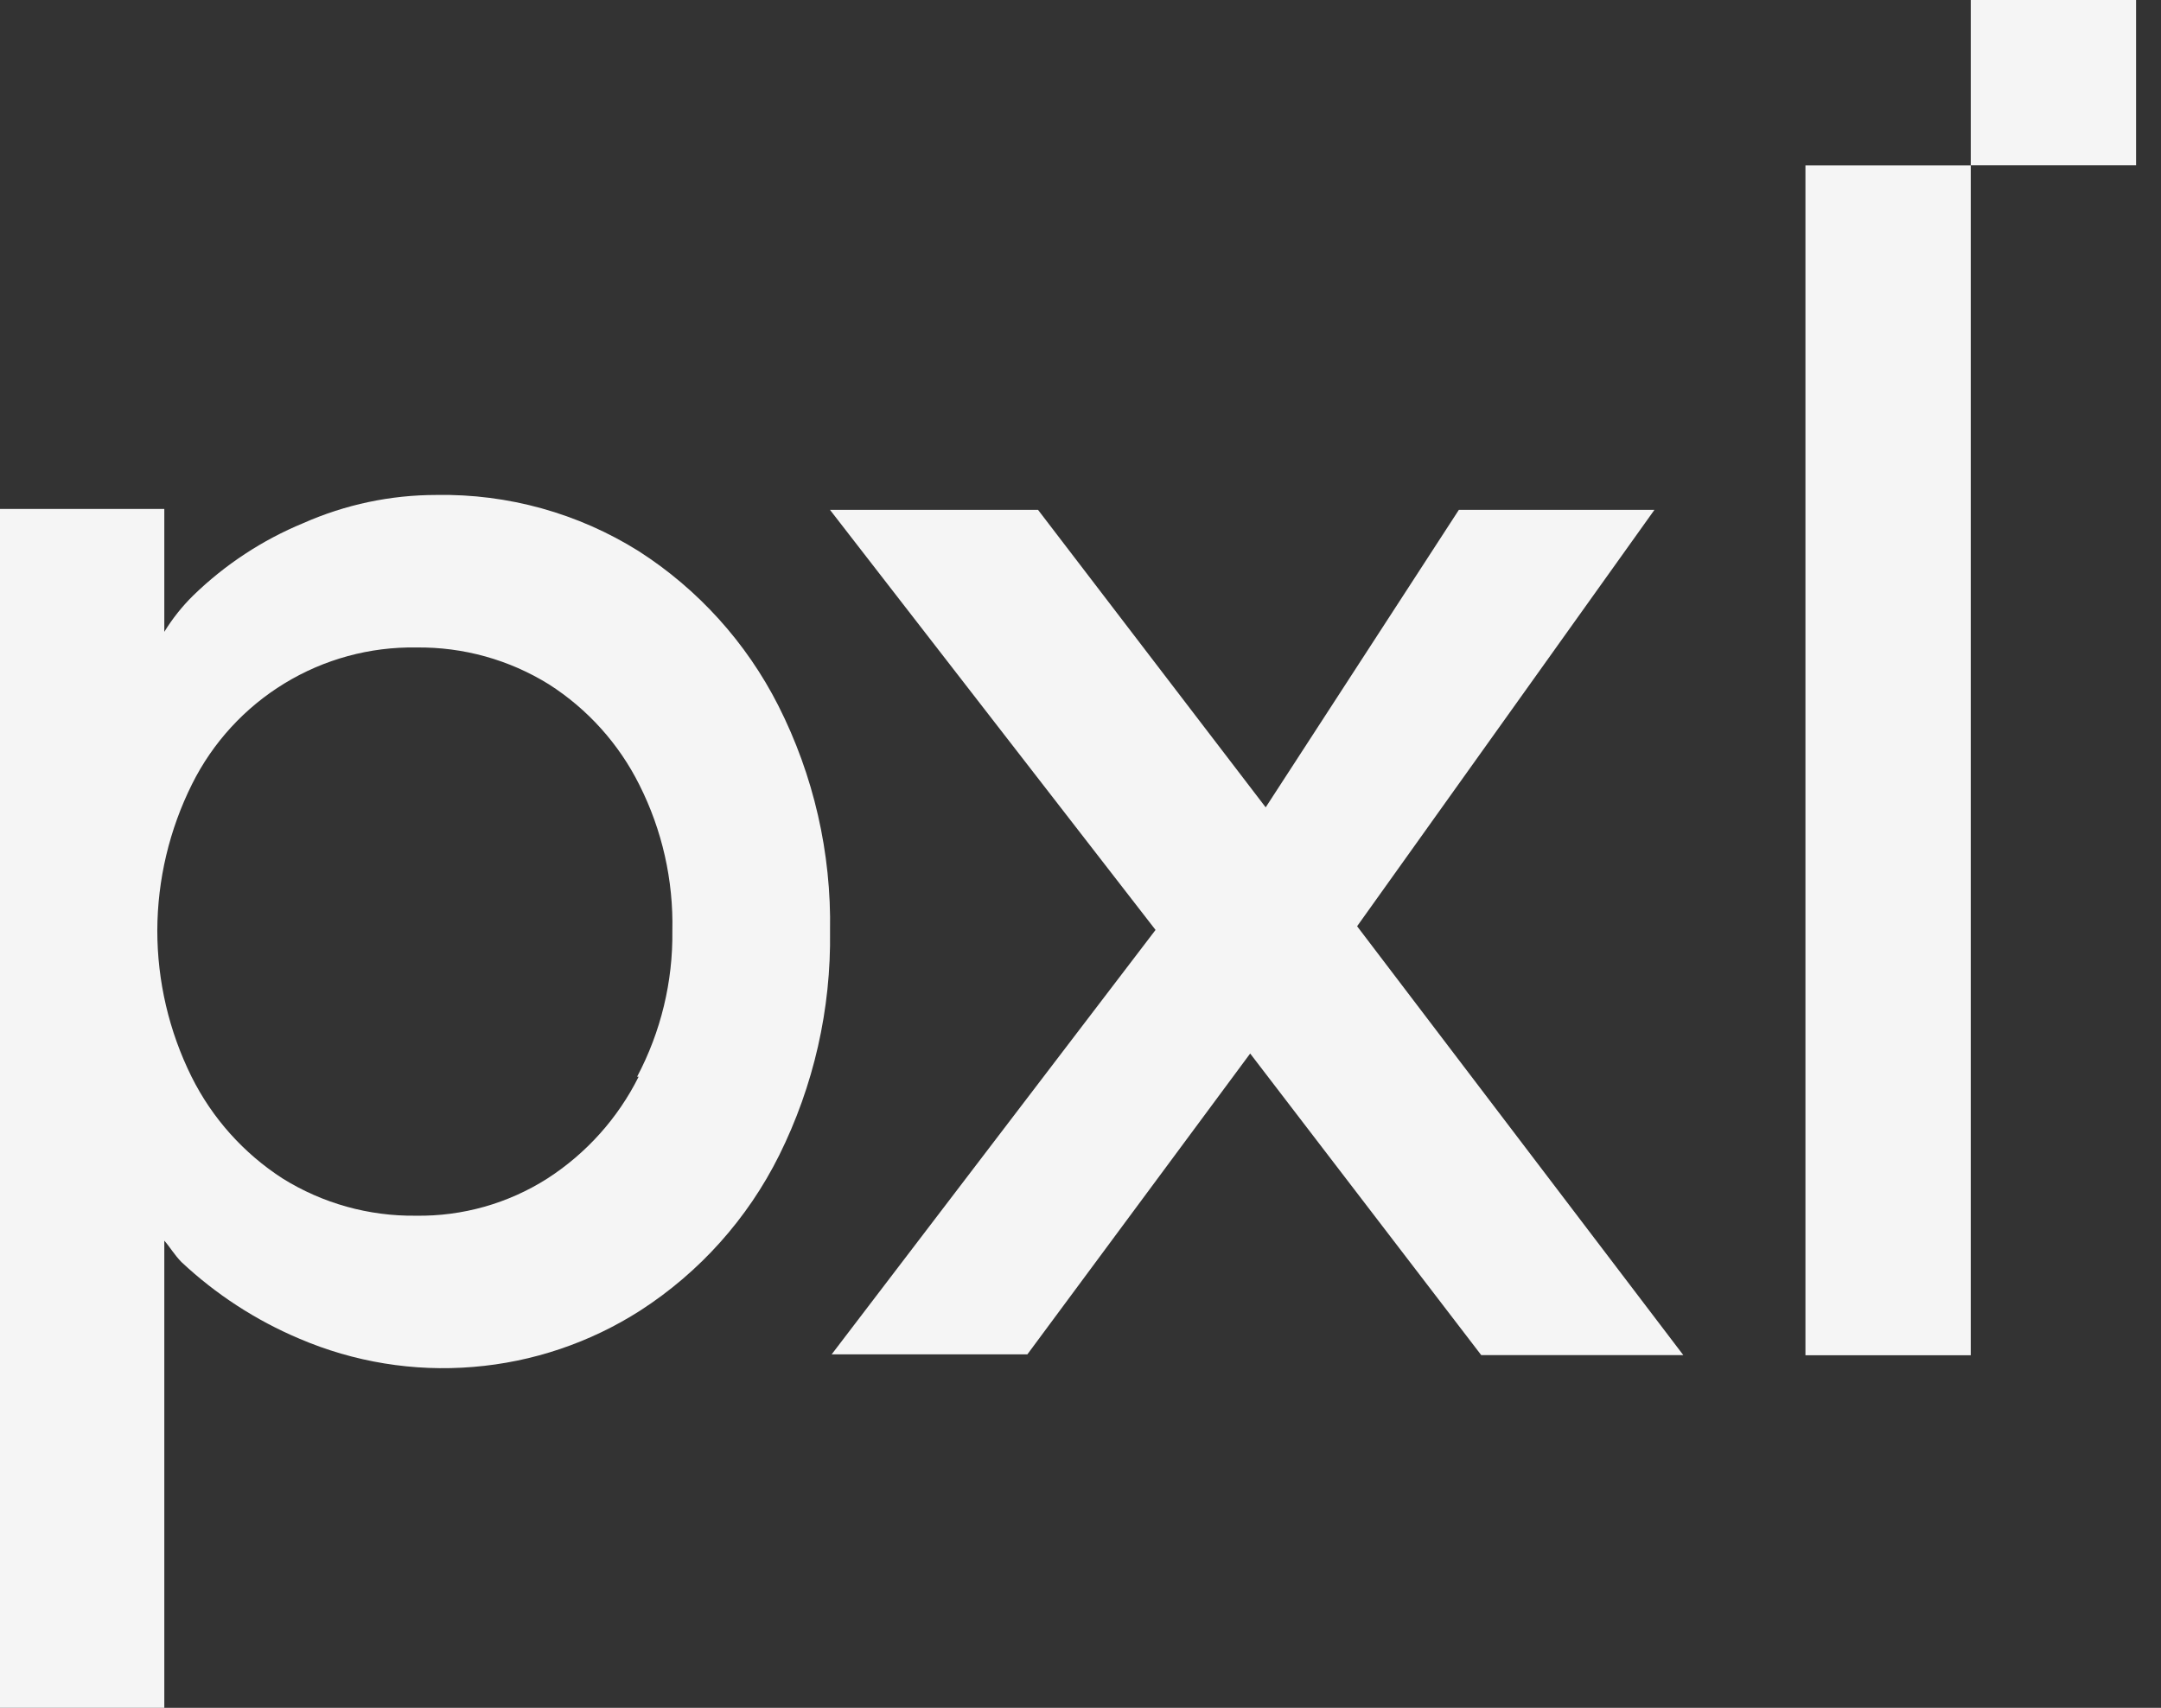 <svg width="62" height="49" viewBox="0 0 62 49" fill="none" xmlns="http://www.w3.org/2000/svg">
<rect x="0" y="0" width="62" height="49" fill="#333333" stroke="none"/>
<path d="M18.323 15.812C16.586 14.724 14.57 14.165 12.522 14.201C11.206 14.201 9.905 14.476 8.702 15.009C7.526 15.494 6.454 16.2 5.542 17.087C5.225 17.399 4.947 17.749 4.714 18.128V14.603H0V49H4.714V35.596C4.882 35.786 4.998 35.998 5.21 36.214C6.196 37.137 7.337 37.879 8.581 38.405C10.155 39.081 11.87 39.361 13.576 39.219C15.282 39.08 16.928 38.524 18.37 37.601C20.073 36.502 21.45 34.965 22.354 33.149C23.346 31.154 23.847 28.95 23.814 26.721C23.855 24.473 23.345 22.248 22.329 20.242C21.411 18.435 20.028 16.905 18.323 15.812ZM18.323 30.892C17.727 32.084 16.822 33.093 15.703 33.814C14.577 34.531 13.265 34.901 11.931 34.88C10.582 34.897 9.256 34.527 8.111 33.814C6.992 33.093 6.089 32.084 5.495 30.892C4.849 29.588 4.513 28.152 4.513 26.696C4.518 25.239 4.859 23.803 5.509 22.499C6.104 21.304 7.023 20.302 8.162 19.607C9.3 18.913 10.612 18.555 11.945 18.577C13.289 18.56 14.609 18.927 15.751 19.636C16.86 20.345 17.757 21.342 18.345 22.521C18.998 23.818 19.323 25.255 19.29 26.707C19.309 28.165 18.961 29.604 18.279 30.892H18.323Z" fill="#F5F5F5"/>
<path d="M47.466 14.629H41.855L36.313 23.164L29.782 14.629H23.813L33.153 26.681L23.861 38.858H29.476L35.868 30.227L42.497 38.88H48.295L38.936 26.575L47.466 14.629Z" fill="#F5F5F5"/>
<path d="M56.542 4.746H51.799V38.884H56.542V4.746Z" fill="#F5F5F5"/>
<path d="M56.542 0V4.743H61.285V0H56.542Z" fill="#F5F5F5"/>
</svg>
